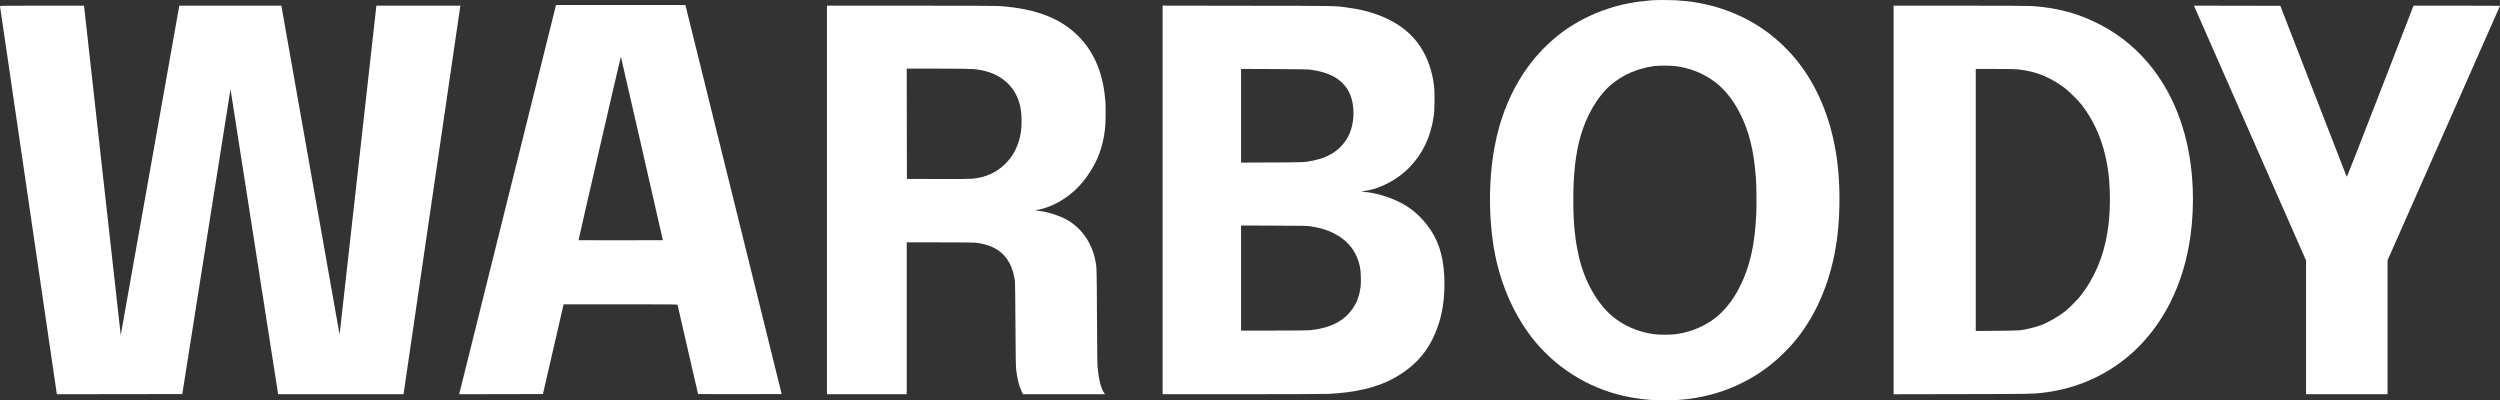 <svg xmlns="http://www.w3.org/2000/svg" version="1.0" preserveAspectRatio="xMidYMid meet" viewBox="41 3019.19 7425 1189.26">

<rect x="41" y="3019.19" width="7425" height="1189.26" fill="#333333" stroke="none"/>

<g transform="translate(0,7500) scale(0.1,-0.1)" fill="#ffffff" stroke="none">
<path d="M49460 44799 c-509 -43 -886 -116 -1303 -253 -480 -158 -951 -400 -1340 -687 -397 -295 -761 -664 -1043 -1059 -489 -683 -819 -1489 -983 -2395 -192 -1062 -167 -2361 66 -3360 180 -776 500 -1498 928 -2100 635 -893 1570 -1547 2625 -1839 639 -176 1341 -232 2030 -160 897 92 1726 411 2435 934 315 232 679 586 921 895 613 781 1014 1779 1169 2910 86 630 101 1386 40 2055 -100 1084 -408 2039 -917 2838 -456 716 -1116 1316 -1856 1686 -740 370 -1524 548 -2397 544 -154 0 -323 -4 -375 -9z m707 -1954 c404 -53 761 -186 1088 -407 314 -212 588 -532 803 -938 290 -549 439 -1130 502 -1970 18 -239 24 -820 11 -1085 -45 -921 -187 -1548 -480 -2135 -130 -259 -232 -416 -402 -620 -366 -439 -905 -726 -1514 -808 -159 -21 -479 -21 -640 1 -477 63 -921 257 -1263 554 -434 376 -792 1012 -957 1698 -127 529 -178 1029 -178 1745 0 774 69 1374 217 1890 179 622 516 1192 894 1513 357 303 796 495 1283 561 145 20 488 20 636 1z" fill="#ffffff"/>
<path d="M15491 38903 c-788 -3167 -1435 -5768 -1438 -5781 l-5 -22 1243 2 1244 3 301 1305 c165 718 304 1317 307 1333 l7 27 1690 0 c1599 0 1689 -1 1694 -17 3 -10 140 -609 305 -1332 165 -722 302 -1315 304 -1317 2 -2 562 -3 1244 -2 l1239 3 -1430 5778 -1430 5777 -1921 0 -1921 0 -1433 -5757z m3985 1494 l621 -2722 -1250 -3 c-688 -1 -1252 0 -1254 2 -3 2 278 1230 624 2729 345 1499 630 2723 633 2721 2 -3 284 -1230 626 -2727z" fill="#ffffff"/>
<path d="M410 44628 c0 -14 1679 -11476 1685 -11506 l5 -22 1862 2 1862 3 712 4511 c391 2482 714 4518 717 4525 4 11 6 11 6 -1 1 -18 1399 -8975 1407 -9012 l6 -28 1861 0 1862 0 839 5738 c461 3155 841 5752 844 5770 l5 32 -1246 0 -1246 0 -6 -32 c-3 -18 -248 -2213 -545 -4877 -297 -2665 -542 -4846 -543 -4848 -4 -4 97 -571 -878 4935 l-853 4822 -1516 0 -1515 0 -864 -4863 c-988 -5561 -873 -4918 -876 -4915 -2 2 -247 2202 -546 4891 l-544 4887 -1247 0 c-935 0 -1248 -3 -1248 -12z" fill="#ffffff"/>
<path d="M24970 38870 l0 -5770 1185 0 1185 0 0 2255 0 2255 978 0 c603 0 1011 -4 1067 -10 198 -23 372 -69 522 -140 325 -152 545 -457 622 -860 11 -58 23 -121 26 -140 4 -19 10 -595 14 -1280 7 -1080 10 -1262 24 -1373 37 -277 82 -455 154 -609 l46 -98 1218 0 1218 0 -35 53 c-88 134 -149 377 -185 742 -8 82 -14 566 -19 1525 -7 1512 -5 1449 -60 1705 -95 437 -340 816 -691 1067 -231 165 -625 310 -964 353 -71 9 -131 18 -133 19 -1 2 24 6 57 10 172 20 430 109 625 218 386 213 684 491 933 868 266 404 402 776 469 1290 22 168 30 638 15 840 -58 755 -279 1345 -679 1810 -540 627 -1327 953 -2487 1030 -92 6 -1102 10 -2627 10 l-2478 0 0 -5770z m4318 3889 c557 -41 979 -261 1229 -642 160 -244 234 -526 234 -897 1 -257 -24 -428 -91 -632 -90 -274 -216 -476 -418 -670 -252 -241 -574 -383 -952 -418 -75 -7 -431 -10 -1030 -8 l-915 3 -3 1638 -2 1637 901 0 c546 0 958 -4 1047 -11z" fill="#ffffff"/>
<path d="M34940 38870 l0 -5770 2363 0 c1326 0 2450 5 2562 10 800 38 1452 193 1940 463 538 298 907 670 1148 1159 246 498 357 1006 357 1643 0 677 -129 1181 -407 1599 -257 383 -559 651 -948 841 -322 157 -709 268 -1015 293 -114 9 -110 12 45 36 437 67 949 343 1285 692 401 417 634 908 722 1526 30 210 33 720 5 928 -112 830 -496 1444 -1143 1830 -396 236 -839 381 -1396 459 -414 58 -233 55 -2985 58 l-2533 4 0 -5771z m4375 3871 c445 -59 755 -188 966 -400 206 -208 305 -455 325 -810 18 -326 -63 -653 -219 -886 -216 -322 -535 -518 -988 -609 -245 -49 -237 -49 -1206 -53 l-923 -4 0 1391 0 1391 978 -4 c680 -3 1004 -8 1067 -16z m25 -4655 c305 -50 471 -100 675 -202 427 -212 688 -544 785 -999 28 -129 39 -460 20 -598 -34 -257 -102 -444 -228 -633 -255 -379 -665 -590 -1274 -654 -59 -6 -481 -10 -1073 -10 l-975 0 0 1560 0 1561 983 -4 c879 -3 993 -5 1087 -21z" fill="#ffffff"/>
<path d="M56650 38870 l0 -5771 2043 4 c2080 4 2090 4 2412 43 971 116 1871 514 2590 1145 957 840 1578 2072 1774 3524 124 910 86 1892 -105 2730 -344 1516 -1159 2696 -2350 3406 -244 145 -635 326 -884 411 -448 151 -863 232 -1378 267 -98 7 -851 11 -2127 11 l-1975 0 0 -5770z m3755 3870 c477 -55 899 -228 1320 -540 123 -91 415 -381 515 -510 389 -506 640 -1102 759 -1807 101 -589 101 -1382 0 -1988 -121 -726 -384 -1345 -799 -1877 -83 -106 -340 -364 -450 -452 -198 -157 -515 -339 -726 -415 -192 -70 -414 -124 -624 -152 -51 -7 -329 -13 -697 -16 l-613 -5 0 3891 0 3891 573 0 c504 0 592 -2 742 -20z" fill="#ffffff"/>
<path d="M65584 44608 c7 -18 756 -1721 1665 -3785 l1651 -3752 0 -1985 0 -1986 1210 0 1210 0 0 1989 0 1988 1670 3778 c919 2078 1670 3779 1670 3781 0 2 -578 4 -1284 4 l-1284 0 -34 -87 c-18 -49 -463 -1196 -988 -2551 -671 -1728 -957 -2457 -963 -2445 -4 10 -450 1157 -990 2548 l-982 2530 -1283 3 -1282 2 14 -32z" fill="#ffffff"/>
</g>
</svg>